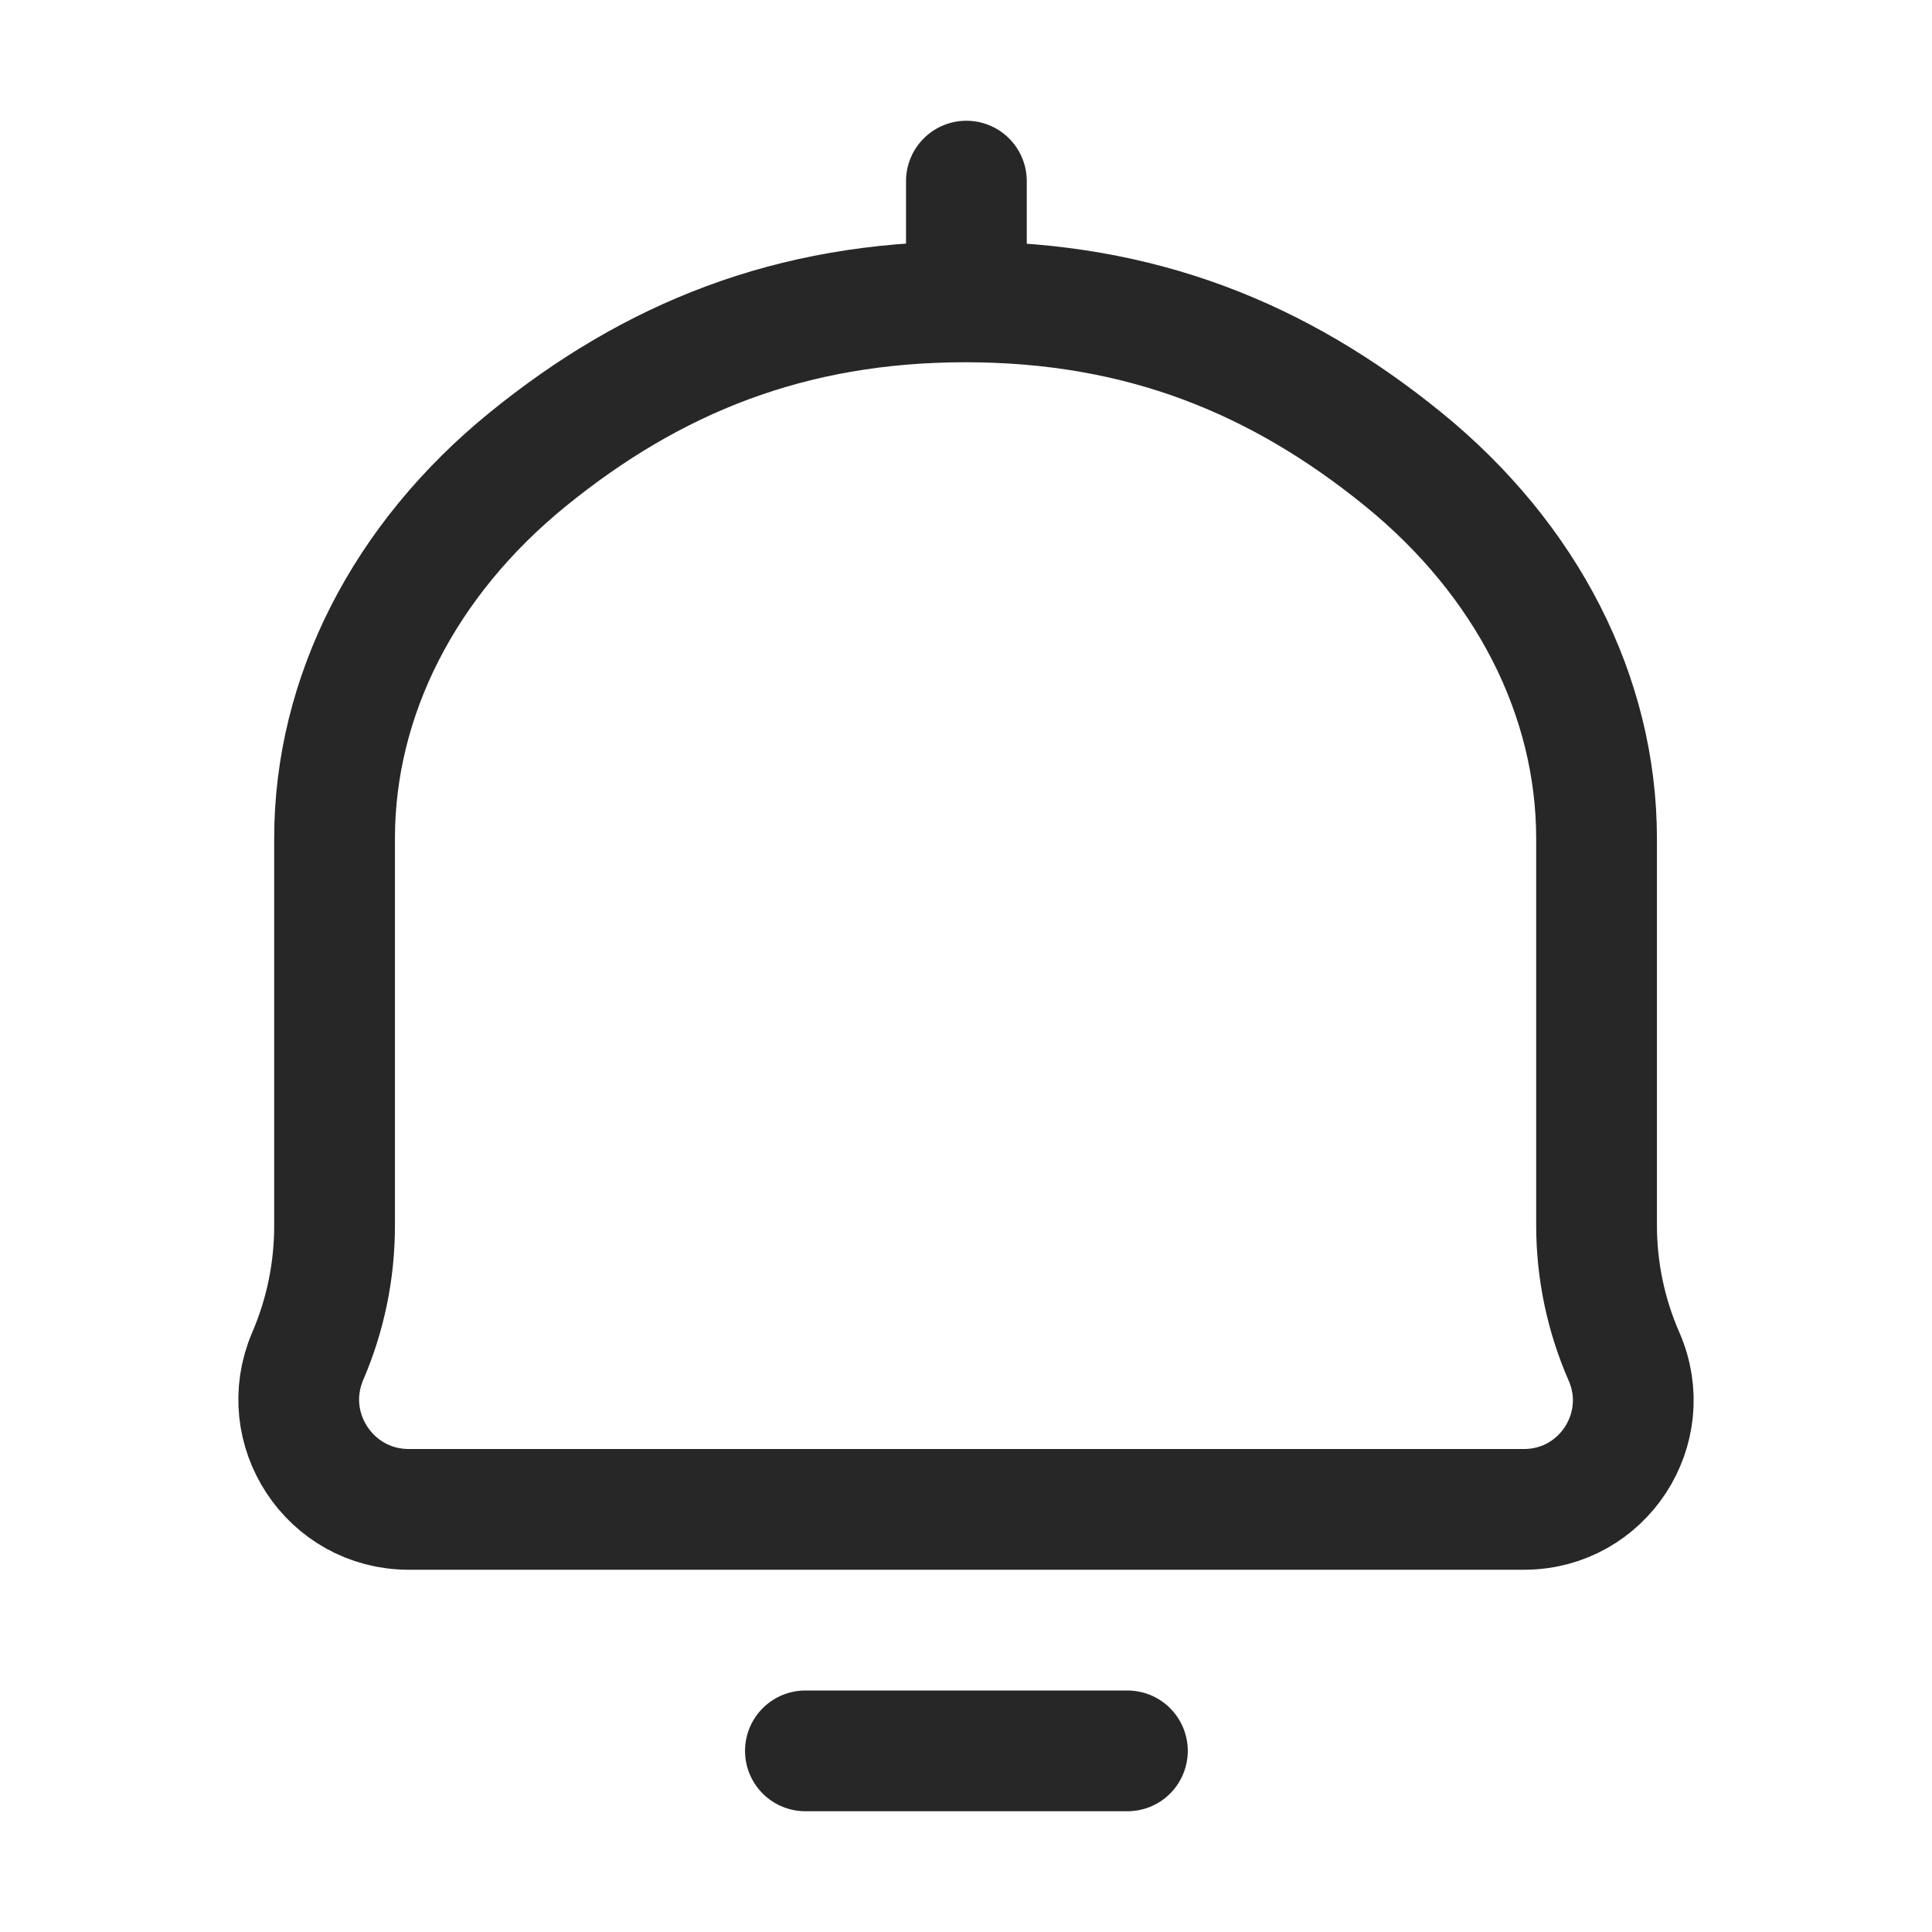 <svg width="24" height="24" viewBox="0 0 24 24" fill="none" xmlns="http://www.w3.org/2000/svg">
<path d="M10.005 21.75H14.005M12.005 3.75V2.25M4.156 10.417V15.229C4.156 15.785 4.043 16.335 3.823 16.846C3.436 17.747 4.097 18.75 5.077 18.75H18.932C19.91 18.75 20.566 17.747 20.174 16.851C19.949 16.337 19.833 15.782 19.833 15.221V10.417C19.833 8.649 18.968 6.953 17.429 5.703C15.889 4.452 14.172 3.75 11.995 3.75C9.817 3.75 8.1 4.452 6.56 5.703C5.021 6.953 4.156 8.649 4.156 10.417Z" stroke="#272727" stroke-width="1.5" stroke-linecap="round"/>
</svg>
